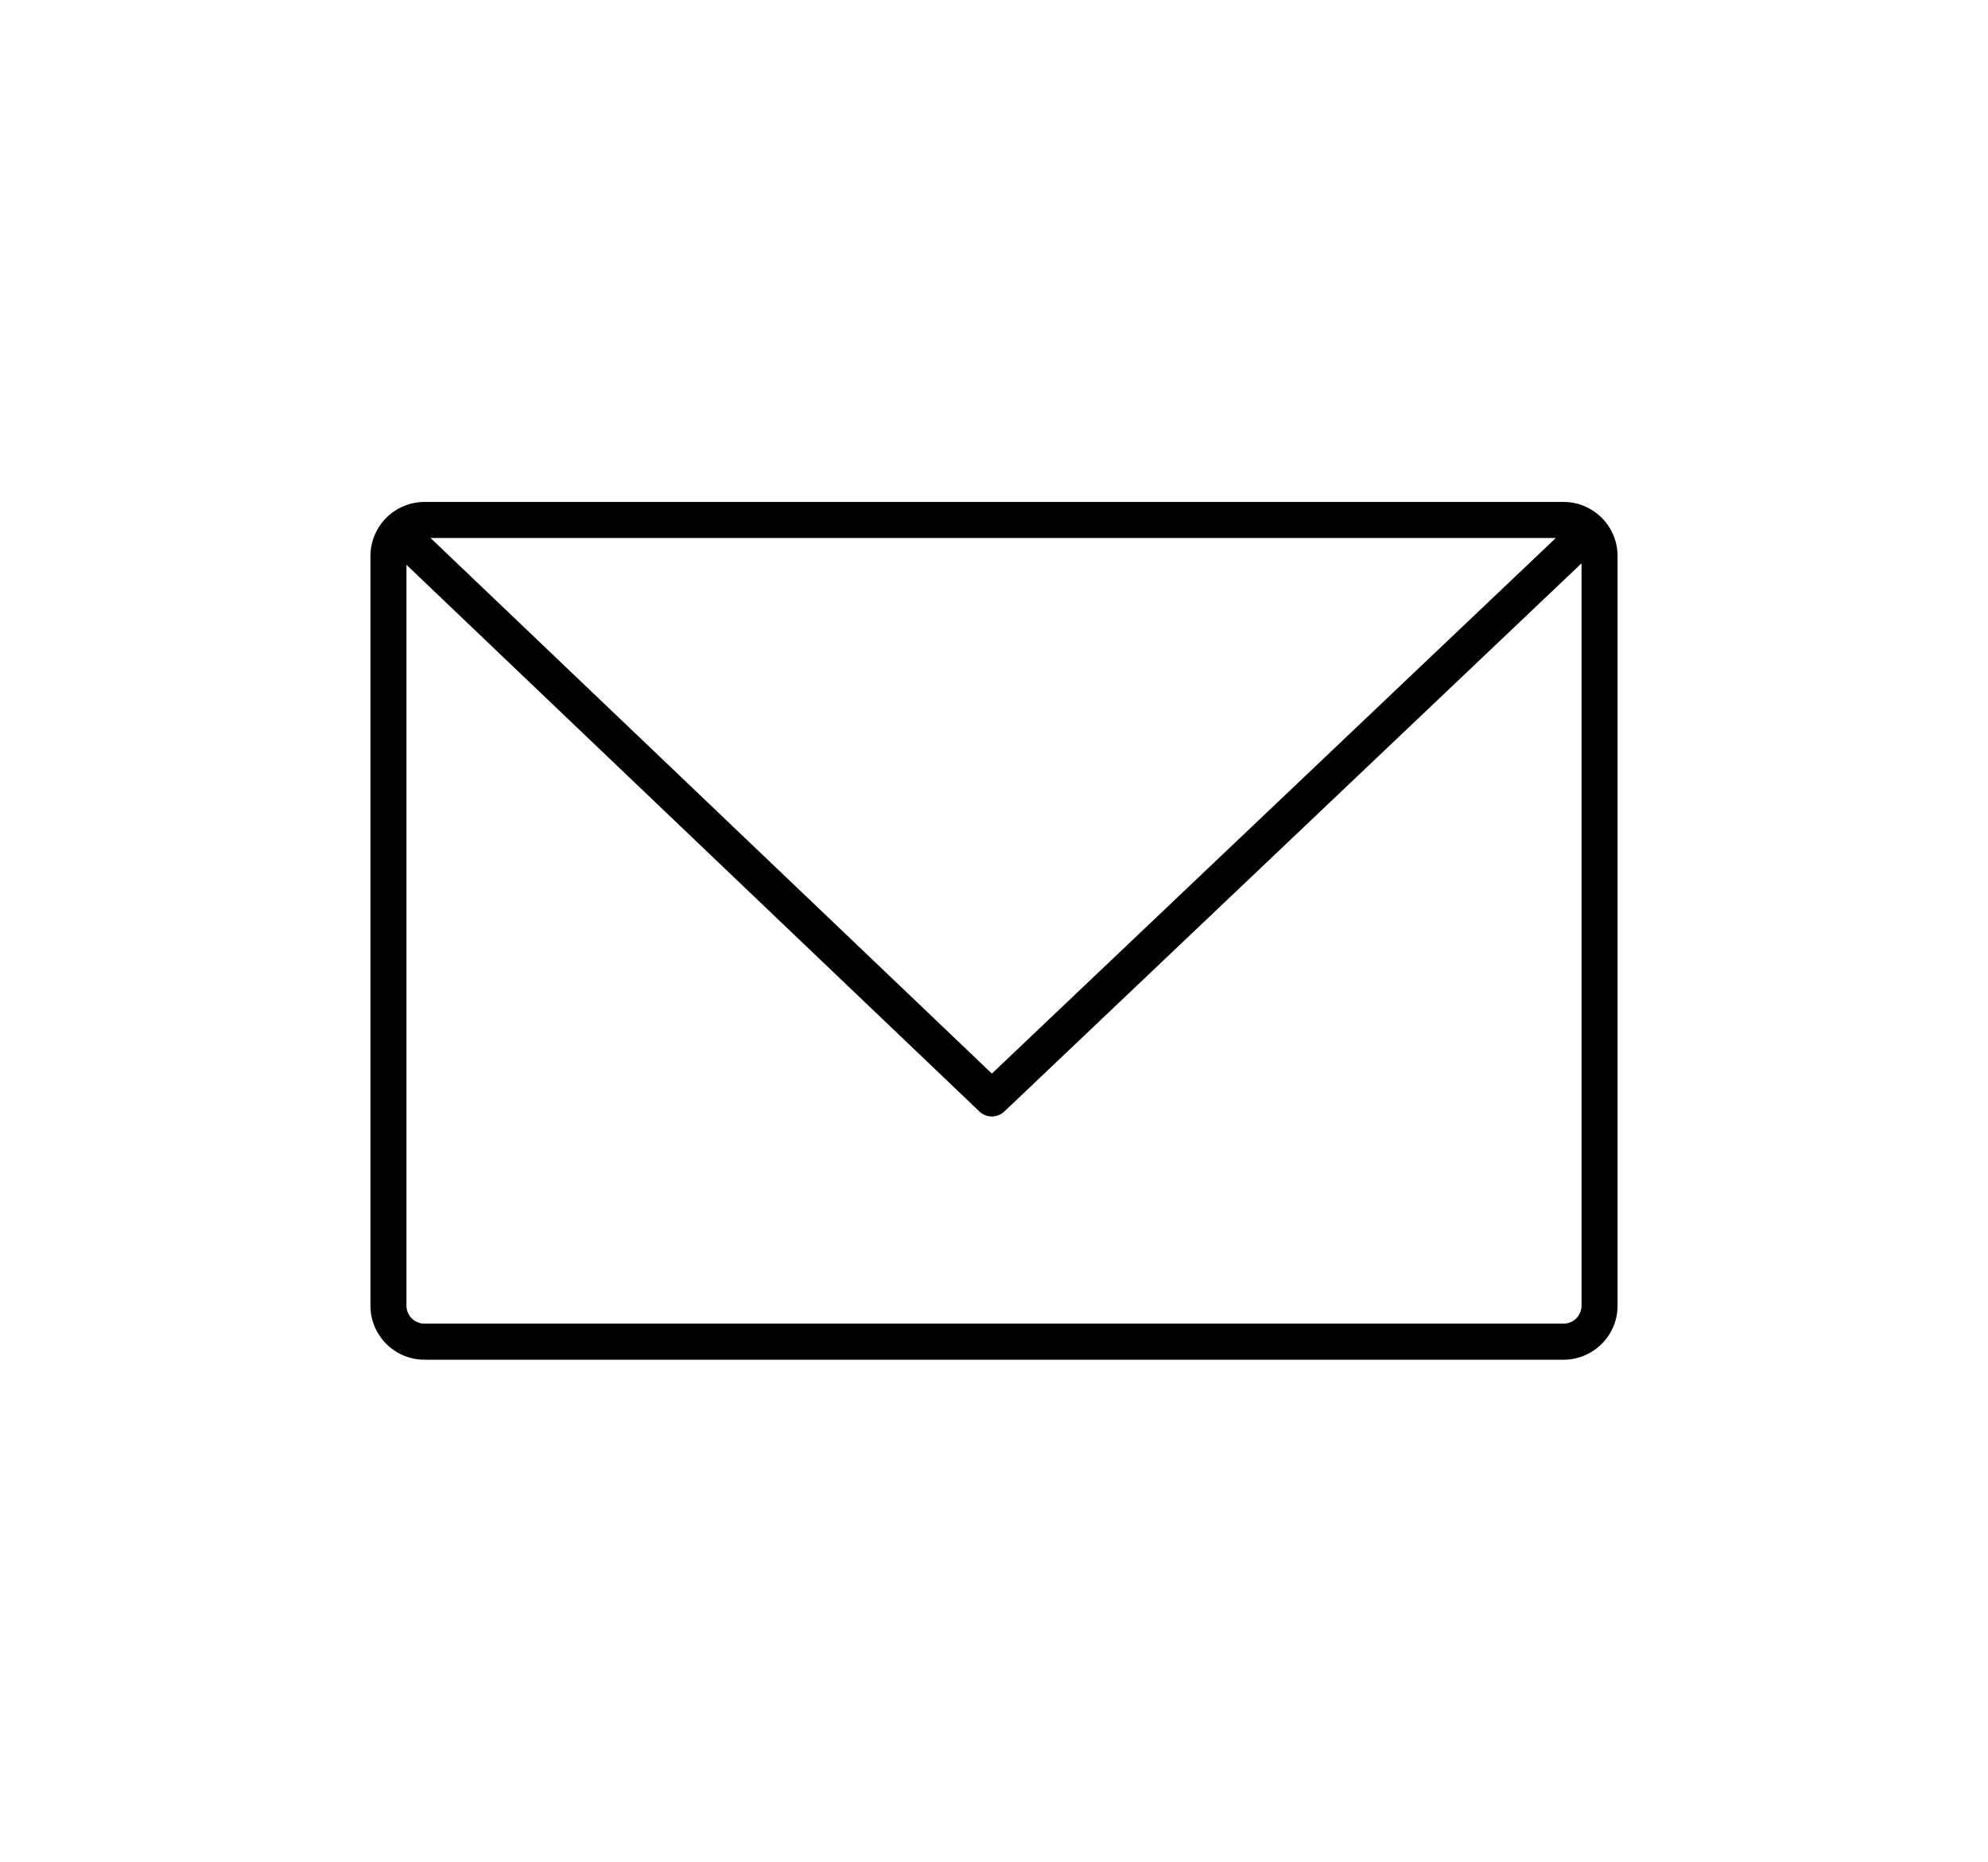 <svg xmlns="http://www.w3.org/2000/svg" width="55.18" height="51.66" viewBox="0 0 55.18 51.66"><path d="M43.398 13.929H11.782a1.504 1.504 0 0 0-1.5 1.5v20.803c0 .827.673 1.5 1.5 1.5h31.616c.827 0 1.5-.673 1.5-1.5V15.429c0-.827-.673-1.5-1.5-1.5m-.213 1L27.531 29.792 11.95 14.929h31.235zm.213 21.802H11.782a.5.5 0 0 1-.5-.5V15.673l15.903 15.171a.503.503 0 0 0 .691.001l16.022-15.213v20.6a.5.5 0 0 1-.5.499"/></svg>
